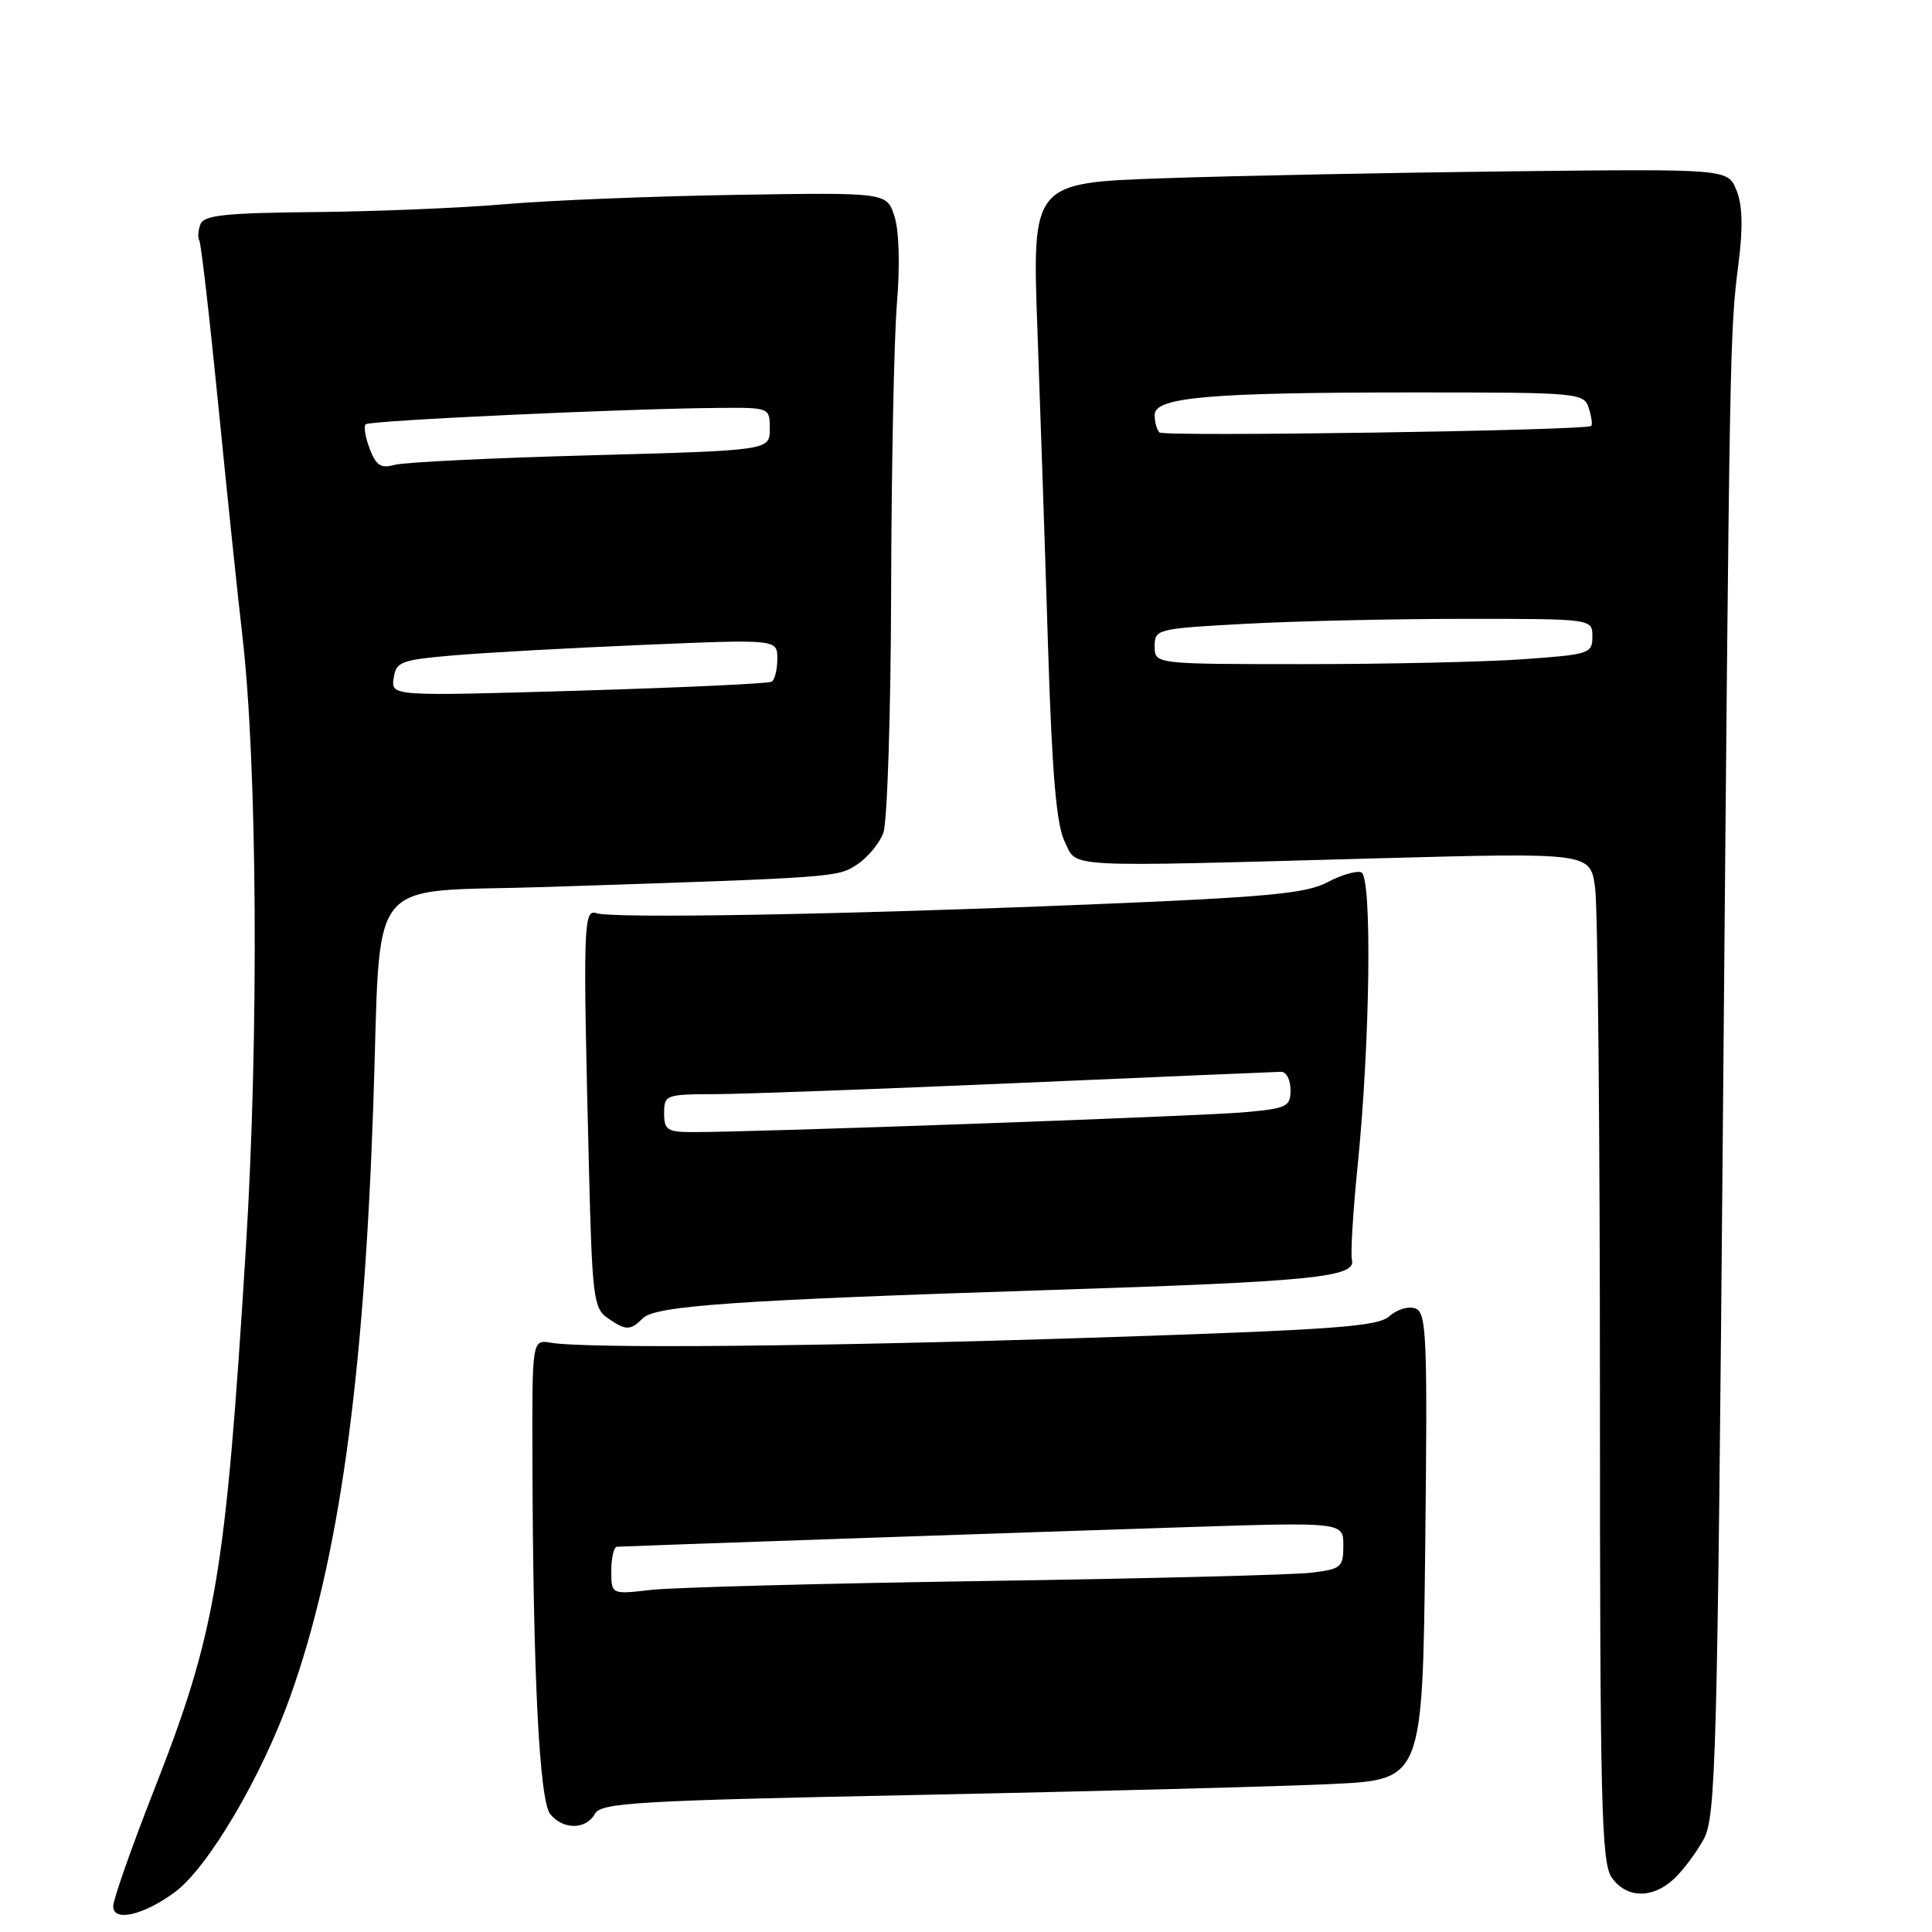 <?xml version="1.0" encoding="UTF-8" standalone="no"?>
<!DOCTYPE svg PUBLIC "-//W3C//DTD SVG 1.1//EN" "http://www.w3.org/Graphics/SVG/1.1/DTD/svg11.dtd" >
<svg xmlns="http://www.w3.org/2000/svg" xmlns:xlink="http://www.w3.org/1999/xlink" version="1.1" viewBox="0 0 256 256">
 <g >
 <path fill="currentColor"
d=" M 23.18 250.71 C 27.57 247.46 34.67 235.42 38.46 224.80 C 44.87 206.85 48.19 183.22 49.46 146.50 C 50.55 115.10 48.00 118.33 72.34 117.53 C 111.07 116.26 110.94 116.27 113.59 114.54 C 114.96 113.63 116.52 111.76 117.04 110.38 C 117.57 109.00 118.04 94.51 118.08 78.18 C 118.12 61.86 118.47 44.75 118.85 40.16 C 119.27 35.18 119.13 30.55 118.52 28.66 C 117.50 25.50 117.50 25.50 97.50 25.82 C 86.50 26.00 72.78 26.55 67.00 27.05 C 61.22 27.55 49.89 28.02 41.81 28.10 C 29.88 28.21 27.02 28.51 26.56 29.71 C 26.25 30.52 26.18 31.49 26.41 31.86 C 26.64 32.23 27.79 42.21 28.96 54.02 C 30.13 65.83 31.54 79.33 32.09 84.00 C 34.10 101.12 34.32 137.27 32.58 165.38 C 29.88 208.88 28.63 216.24 20.39 237.24 C 17.43 244.79 15.00 251.70 15.00 252.59 C 15.00 254.71 19.02 253.78 23.18 250.71 Z  M 221.80 248.97 C 223.00 247.86 224.77 245.49 225.74 243.72 C 227.37 240.74 227.56 233.52 228.30 148.00 C 229.20 44.20 229.20 44.08 230.38 34.74 C 230.97 30.07 230.88 27.11 230.08 25.18 C 228.92 22.38 228.92 22.38 200.21 22.70 C 184.42 22.88 163.68 23.29 154.13 23.62 C 136.75 24.23 136.75 24.23 137.47 43.86 C 137.86 54.66 138.50 73.62 138.88 86.00 C 139.41 102.62 139.98 109.28 141.07 111.50 C 142.81 115.04 140.02 114.89 182.61 113.73 C 210.72 112.97 210.72 112.97 211.36 117.62 C 211.71 120.18 212.00 150.24 212.00 184.42 C 212.00 239.04 212.19 246.82 213.56 248.78 C 215.50 251.55 218.95 251.63 221.80 248.97 Z  M 78.83 240.34 C 79.66 238.86 84.28 238.59 122.13 237.83 C 145.43 237.35 169.90 236.71 176.50 236.39 C 188.50 235.82 188.50 235.82 188.85 204.92 C 189.16 177.05 189.03 173.95 187.56 173.38 C 186.66 173.04 185.12 173.49 184.13 174.39 C 182.59 175.78 176.99 176.19 145.41 177.23 C 108.76 178.43 77.79 178.72 73.00 177.92 C 70.50 177.50 70.50 177.50 70.55 193.50 C 70.63 222.02 71.47 238.66 72.92 240.40 C 74.64 242.48 77.65 242.45 78.83 240.34 Z  M 85.19 174.67 C 86.85 173.01 97.45 172.28 139.50 170.92 C 174.00 169.81 179.72 169.24 179.14 166.94 C 178.94 166.15 179.28 160.55 179.89 154.50 C 181.55 138.15 181.83 116.15 180.38 115.59 C 179.73 115.34 177.70 115.94 175.85 116.92 C 173.05 118.40 167.85 118.89 144.00 119.86 C 111.30 121.20 81.19 121.73 79.00 121.00 C 77.30 120.43 77.24 122.79 78.04 154.87 C 78.46 171.73 78.66 173.35 80.47 174.62 C 82.92 176.33 83.52 176.34 85.19 174.67 Z  M 52.16 89.88 C 52.47 87.69 53.09 87.45 60.00 86.85 C 64.12 86.49 75.49 85.86 85.25 85.45 C 103.00 84.70 103.00 84.70 103.00 87.29 C 103.00 88.71 102.66 90.08 102.25 90.33 C 101.84 90.58 90.32 91.11 76.66 91.52 C 51.83 92.25 51.83 92.25 52.16 89.88 Z  M 48.99 59.47 C 48.41 57.96 48.17 56.50 48.45 56.22 C 48.95 55.72 82.69 54.15 95.25 54.05 C 102.00 54.00 102.00 54.00 102.00 56.84 C 102.00 59.68 102.00 59.68 78.25 60.33 C 65.19 60.68 53.50 61.25 52.27 61.60 C 50.47 62.10 49.83 61.68 48.99 59.47 Z  M 153.00 85.65 C 153.00 83.36 153.25 83.29 165.16 82.65 C 171.84 82.29 184.89 82.00 194.16 82.00 C 211.00 82.00 211.00 82.00 211.00 84.35 C 211.00 86.60 210.60 86.73 201.85 87.35 C 196.81 87.71 183.76 88.00 172.85 88.00 C 153.00 88.00 153.00 88.00 153.00 85.65 Z  M 153.63 57.30 C 153.28 56.95 153.00 55.91 153.00 54.98 C 153.00 52.62 160.19 52.00 187.58 52.00 C 209.26 52.00 209.88 52.06 210.52 54.08 C 210.89 55.22 211.03 56.28 210.84 56.44 C 210.11 57.05 154.22 57.89 153.63 57.30 Z  M 81.00 208.14 C 81.00 206.41 81.34 204.98 81.75 204.95 C 83.22 204.86 135.87 203.04 156.75 202.37 C 178.00 201.68 178.00 201.68 178.00 204.78 C 178.00 207.68 177.72 207.91 173.75 208.39 C 171.41 208.68 151.95 209.17 130.50 209.49 C 109.05 209.81 89.14 210.34 86.25 210.67 C 81.00 211.28 81.00 211.28 81.00 208.14 Z  M 88.00 147.50 C 88.00 145.08 88.22 145.00 94.75 144.98 C 98.46 144.97 116.57 144.30 135.00 143.50 C 153.43 142.70 169.06 142.03 169.75 142.02 C 170.44 142.01 171.00 143.09 171.00 144.42 C 171.00 146.66 170.54 146.88 164.75 147.39 C 158.80 147.91 99.64 150.04 91.75 150.01 C 88.42 150.00 88.00 149.72 88.00 147.50 Z "/>
</g>
</svg>